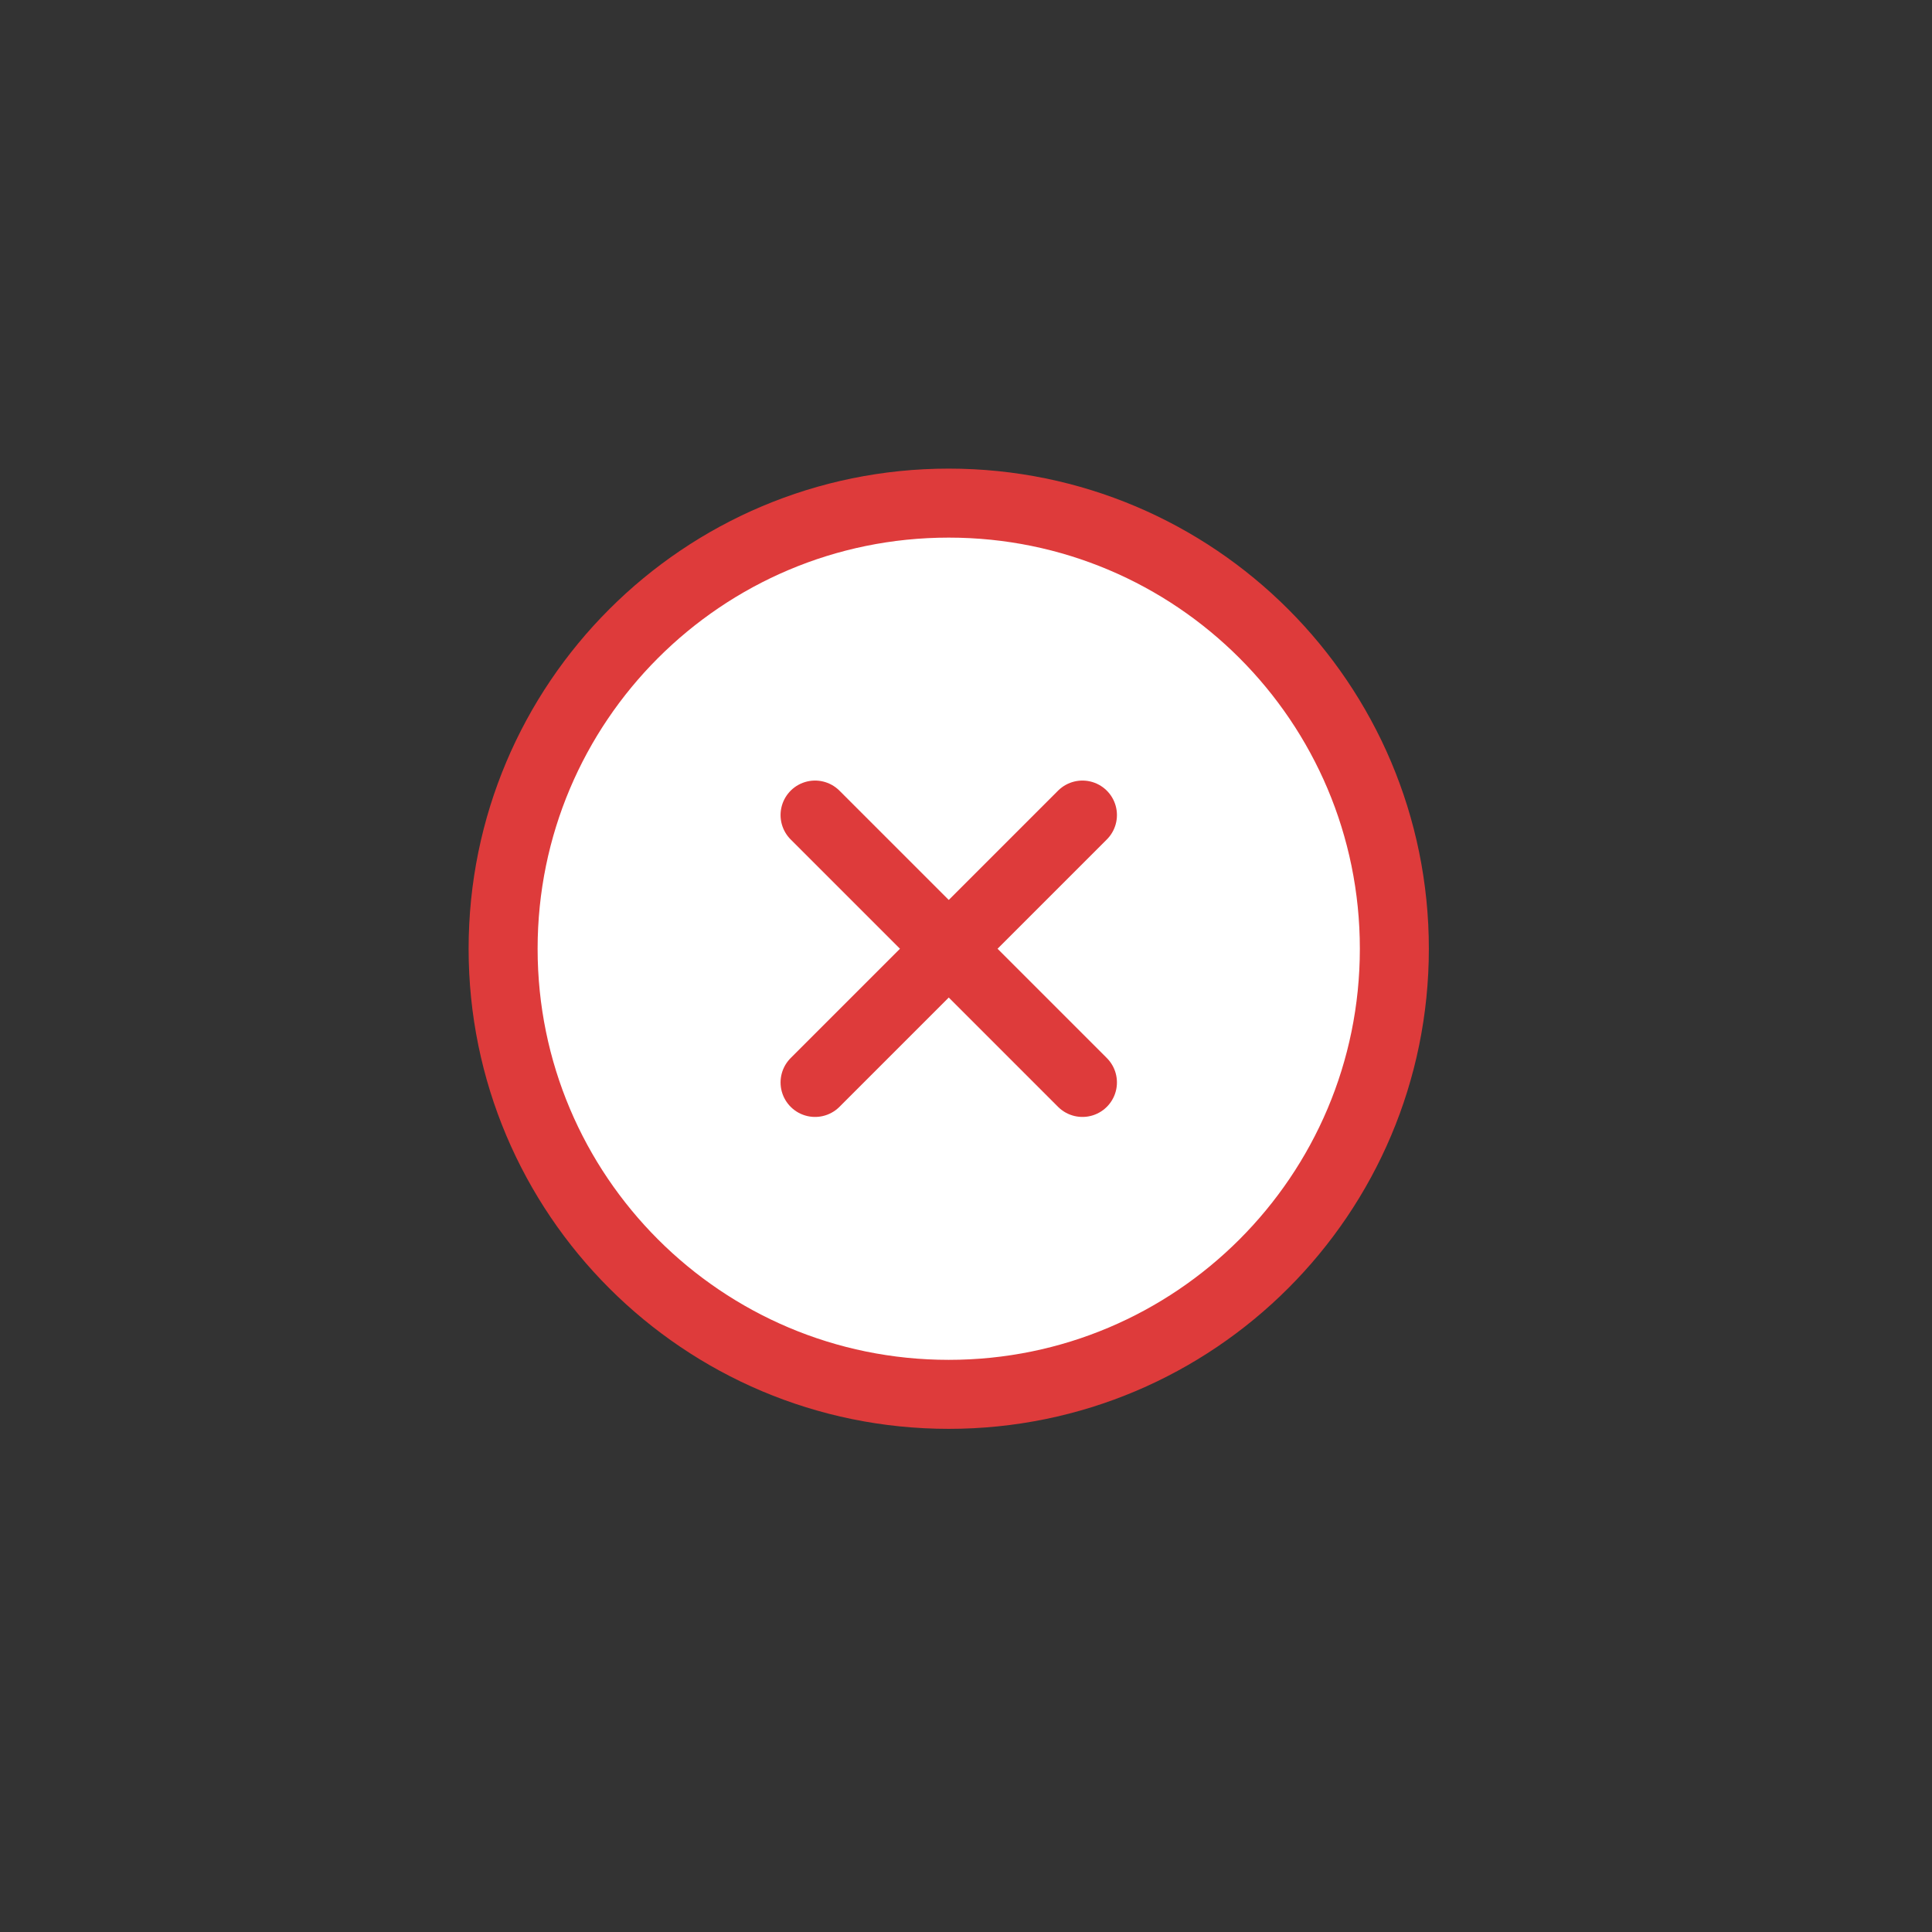 <svg width="56" height="56" viewBox="0 0 56 56" fill="none" xmlns="http://www.w3.org/2000/svg">
<rect x="0" y="0" width="56" height="56" fill="#333333" stroke="none"/>
<path d="M27.5 40.416C34.633 40.416 40.416 34.633 40.416 27.5C40.416 20.366 34.633 14.583 27.5 14.583C20.366 14.583 14.583 20.366 14.583 27.5C14.583 34.633 20.366 40.416 27.5 40.416Z" fill="white" stroke="#DE3B3B" stroke-width="2" stroke-linecap="round" stroke-linejoin="round"/>
<path d="M31.375 23.625L23.625 31.375" stroke="#DE3B3B" stroke-width="2" stroke-linecap="round" stroke-linejoin="round"/>
<path d="M23.625 23.625L31.375 31.375" stroke="#DE3B3B" stroke-width="2" stroke-linecap="round" stroke-linejoin="round"/>
</svg>
